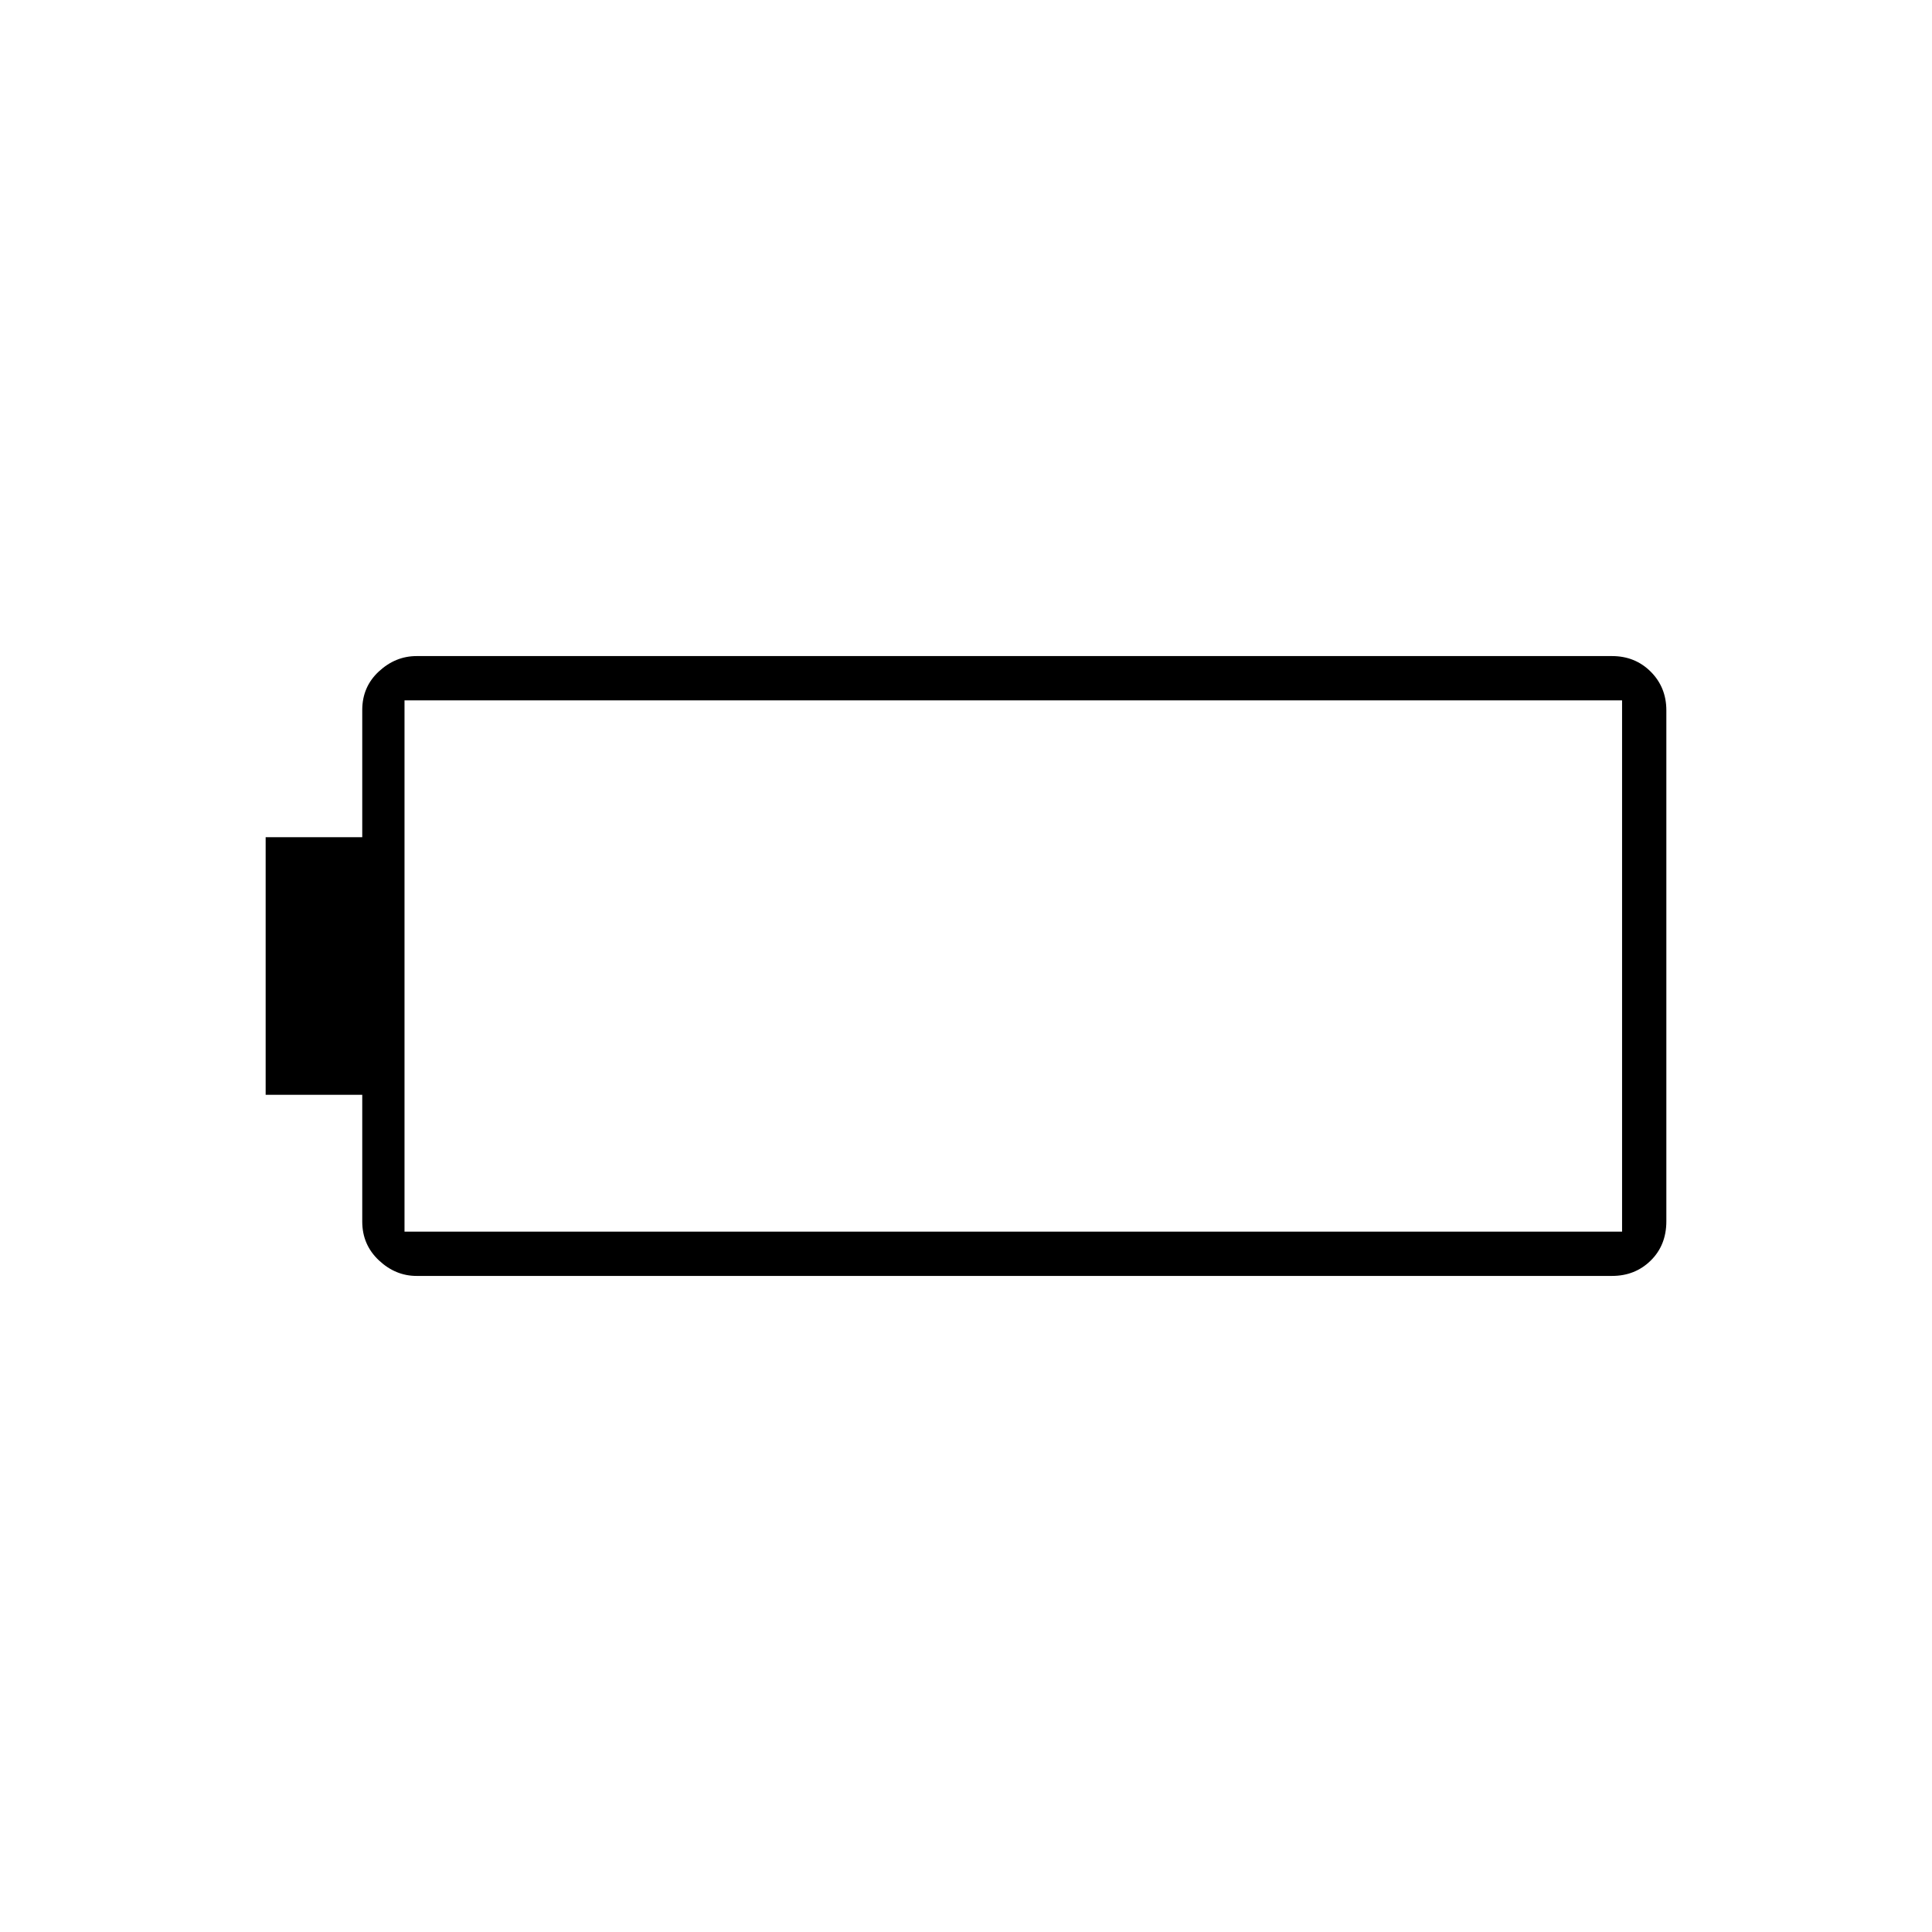 <svg xmlns="http://www.w3.org/2000/svg" width="48" height="48" viewBox="0 -960 960 960"><path d="M207-326q-10.5 0-18.75-7.76T180-353v-63h-48v-128h48v-63.21q0-11.51 8.25-19.15Q196.5-634 207-634h594q11.47 0 19.24 7.76Q828-618.47 828-607v253.83q0 11.9-7.76 19.53Q812.47-326 801-326H207Zm-6-22h605v-264H201v264Z"/></svg>